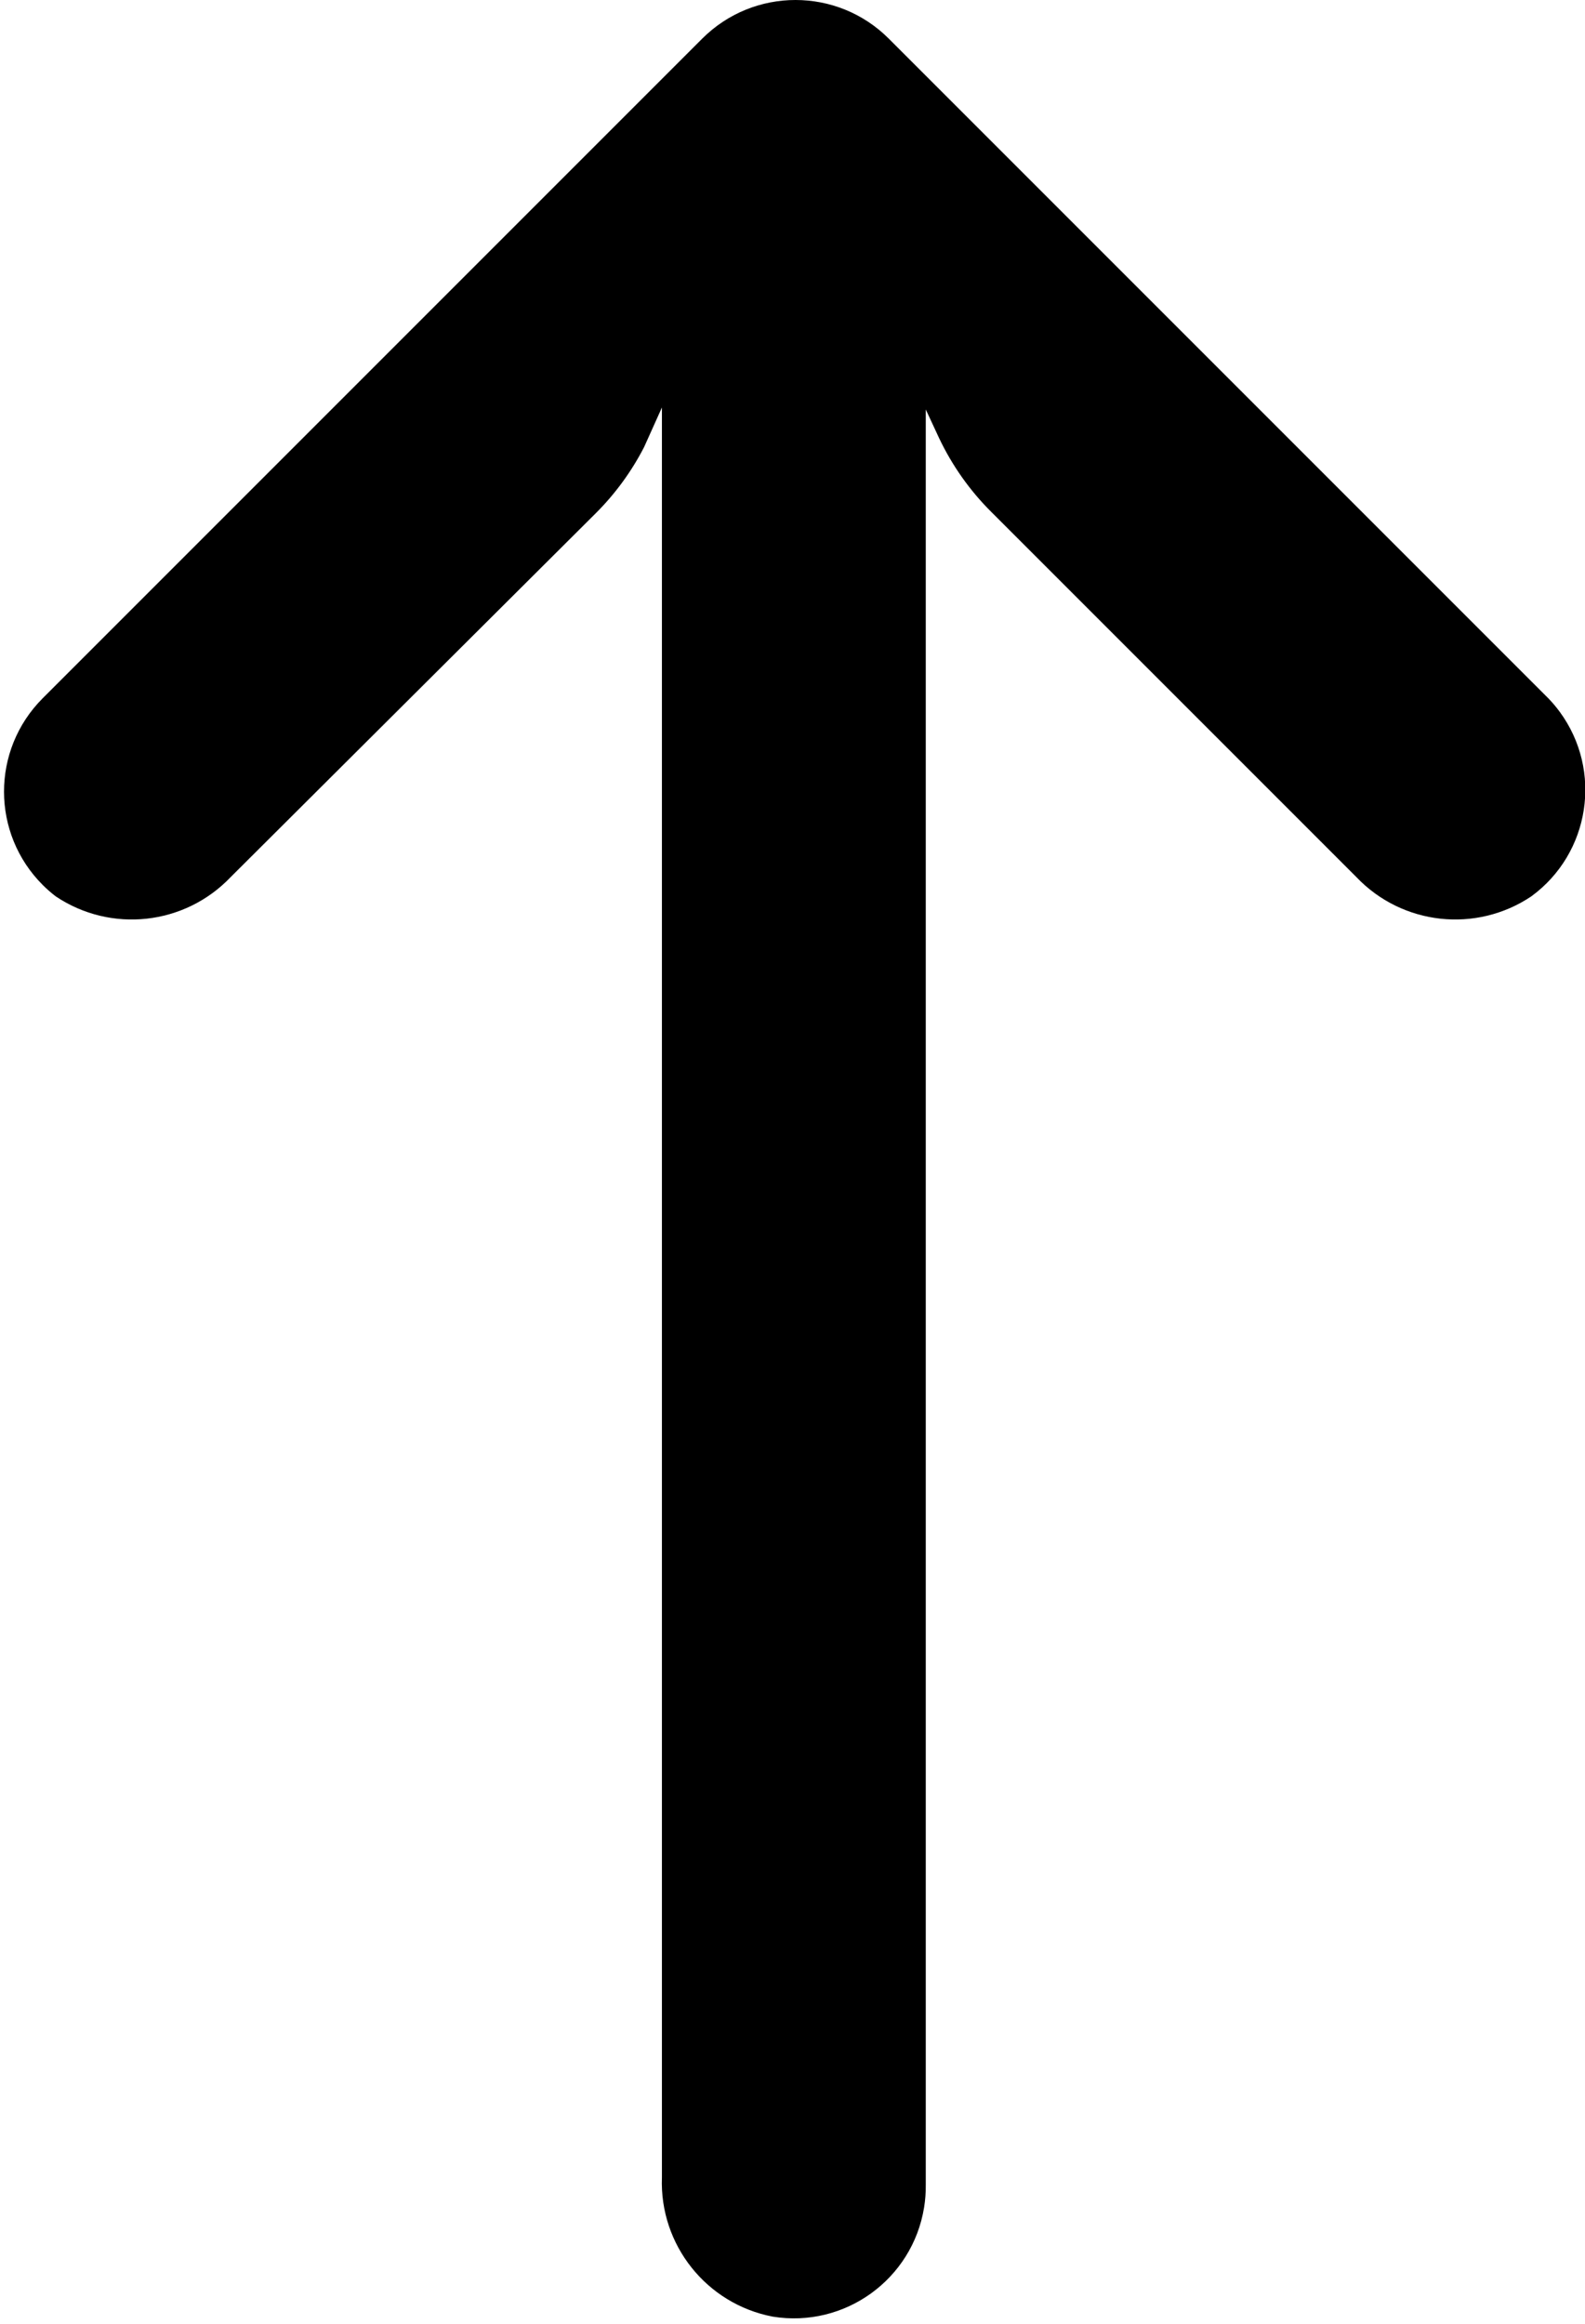 <?xml version="1.0" encoding="UTF-8" standalone="no"?>
<!-- Generator: Adobe Illustrator 19.0.0, SVG Export Plug-In . SVG Version: 6.00 Build 0)  -->

<svg
   xmlns:dc="http://purl.org/dc/elements/1.1/"
   xmlns:cc="http://creativecommons.org/ns#"
   xmlns:rdf="http://www.w3.org/1999/02/22-rdf-syntax-ns#"
   xmlns:svg="http://www.w3.org/2000/svg"
   xmlns="http://www.w3.org/2000/svg"
   xmlns:sodipodi="http://sodipodi.sourceforge.net/DTD/sodipodi-0.dtd"
   xmlns:inkscape="http://www.inkscape.org/namespaces/inkscape"
   version="1.1"
   id="Capa_1"
   x="0px"
   y="0px"
   viewBox="0 0 9.227 13.526"
   xml:space="preserve"
   sodipodi:docname="arrow-up.svg"
   width="9.227"
   height="13.526"
   inkscape:version="0.92.4 (5da689c313, 2019-01-14)"><defs
   id="defs41" /><sodipodi:namedview
   pagecolor="#ffffff"
   bordercolor="#666666"
   borderopacity="1"
   objecttolerance="10"
   gridtolerance="10"
   guidetolerance="10"
   inkscape:pageopacity="0"
   inkscape:pageshadow="2"
   inkscape:window-width="1366"
   inkscape:window-height="705"
   id="namedview39"
   showgrid="false"
   inkscape:zoom="15.644752"
   inkscape:cx="-2.8280711"
   inkscape:cy="8.0648516"
   inkscape:window-x="-8"
   inkscape:window-y="-8"
   inkscape:window-maximized="1"
   inkscape:current-layer="Capa_1" />

<g
   id="g8"
   transform="translate(-482.424,-129.054)">
</g>
<g
   id="g10"
   transform="translate(-482.424,-129.054)">
</g>
<g
   id="g12"
   transform="translate(-482.424,-129.054)">
</g>
<g
   id="g14"
   transform="translate(-482.424,-129.054)">
</g>
<g
   id="g16"
   transform="translate(-482.424,-129.054)">
</g>
<g
   id="g18"
   transform="translate(-482.424,-129.054)">
</g>
<g
   id="g20"
   transform="translate(-482.424,-129.054)">
</g>
<g
   id="g22"
   transform="translate(-482.424,-129.054)">
</g>
<g
   id="g24"
   transform="translate(-482.424,-129.054)">
</g>
<g
   id="g26"
   transform="translate(-482.424,-129.054)">
</g>
<g
   id="g28"
   transform="translate(-482.424,-129.054)">
</g>
<g
   id="g30"
   transform="translate(-482.424,-129.054)">
</g>
<g
   id="g32"
   transform="translate(-482.424,-129.054)">
</g>
<g
   id="g34"
   transform="translate(-482.424,-129.054)">
</g>
<g
   id="g36"
   transform="translate(-482.424,-129.054)">
</g>
<g
   id="g1041"
   transform="matrix(0,0.024,-0.024,0,9.993,6.13106e-6)"><g
     id="g984">
	<g
   id="g982">
		<path
   id="path980"
   d="m 535.366,192.229 c -1.83,-0.297 -3.682,-0.434 -5.535,-0.41 H 99.305 l 6.88,-3.2 c 6.725,-3.183 12.843,-7.515 18.08,-12.8 l 88.48,-88.48 c 11.653,-11.124 13.611,-29.019 4.64,-42.4 -10.441,-14.259 -30.464,-17.355 -44.724,-6.914 -1.152,0.844 -2.247,1.764 -3.276,2.754 l -160,160 C -3.119,213.269 -3.13,233.53 9.36,246.034 l 0.025,0.025 160,160 c 12.514,12.479 32.775,12.451 45.255,-0.063 0.982,-0.985 1.899,-2.033 2.745,-3.137 8.971,-13.381 7.013,-31.276 -4.64,-42.4 l -88.32,-88.64 c -4.695,-4.7 -10.093,-8.641 -16,-11.68 l -9.6,-4.32 h 429.245 c 16.347,0.607 30.689,-10.812 33.76,-26.88 2.829,-17.445 -9.019,-33.88 -26.464,-36.71 z"
   inkscape:connector-curvature="0"
   sodipodi:nodetypes="cccccccccccccccccccccc" />
	</g>
</g><g
     id="g986">
</g><g
     id="g988">
</g><g
     id="g990">
</g><g
     id="g992">
</g><g
     id="g994">
</g><g
     id="g996">
</g><g
     id="g998">
</g><g
     id="g1000">
</g><g
     id="g1002">
</g><g
     id="g1004">
</g><g
     id="g1006">
</g><g
     id="g1008">
</g><g
     id="g1010">
</g><g
     id="g1012">
</g><g
     id="g1014">
</g></g></svg>